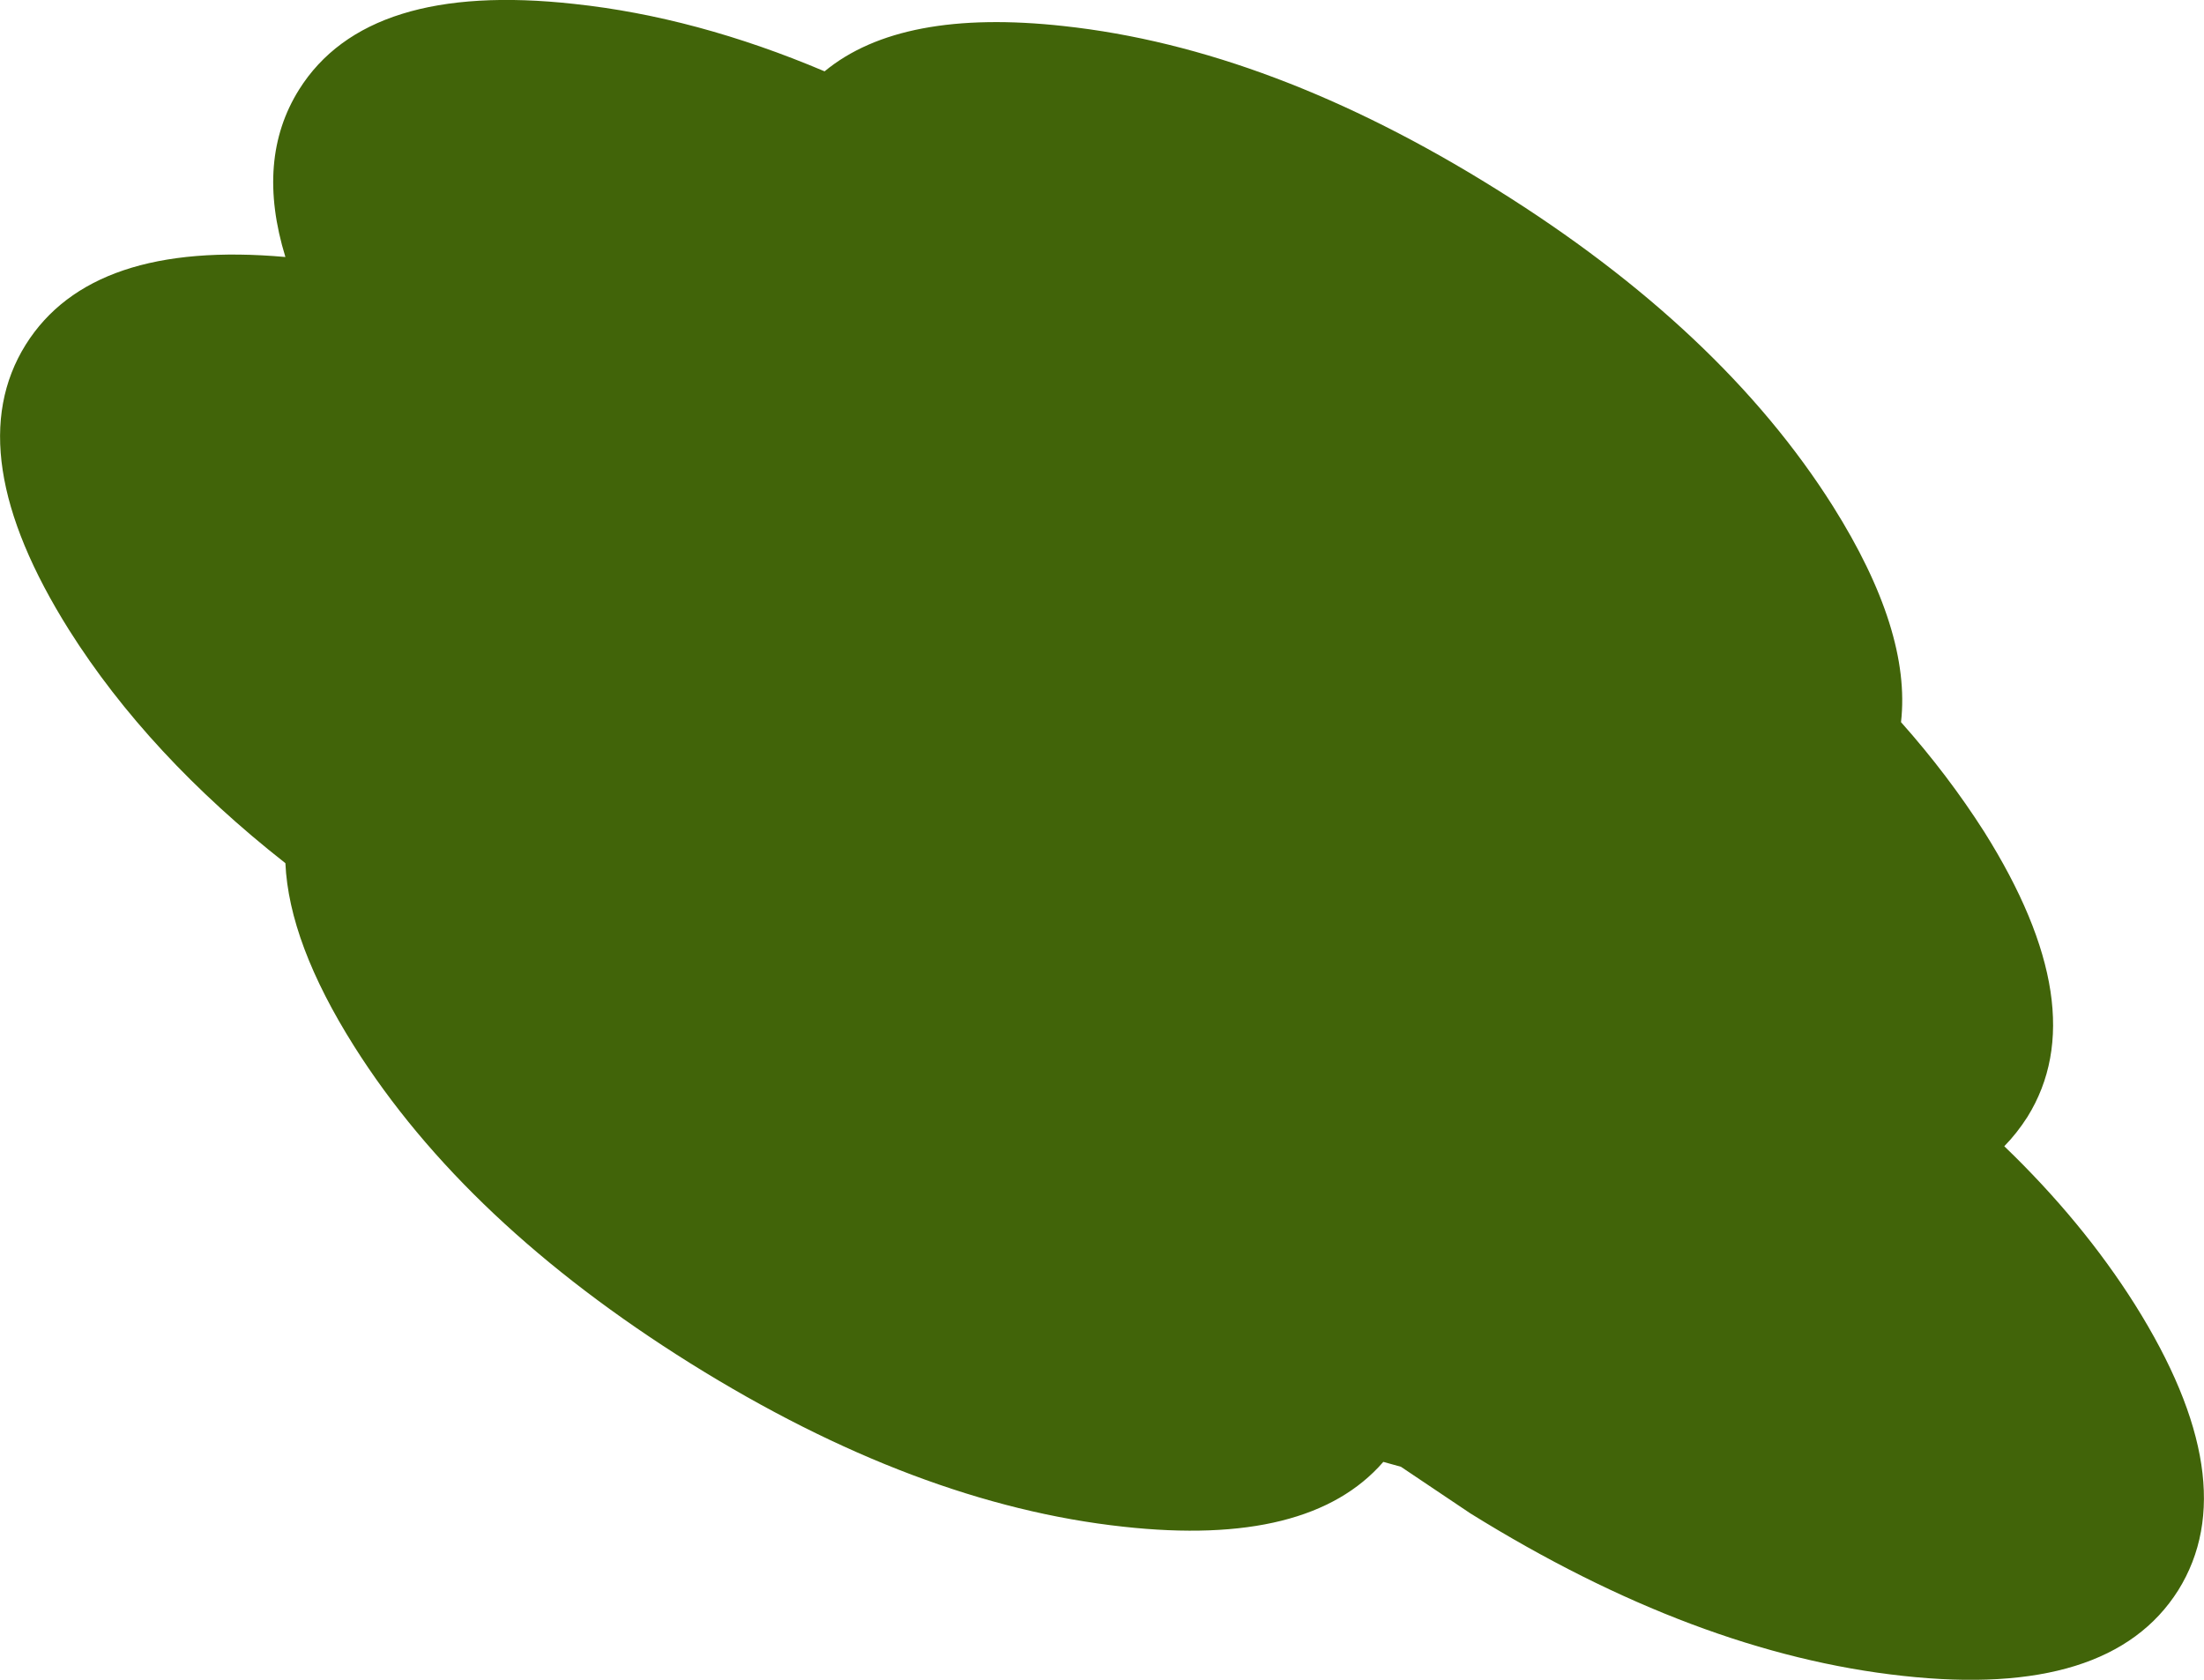 <?xml version="1.0" encoding="UTF-8" standalone="no"?>
<svg xmlns:xlink="http://www.w3.org/1999/xlink" height="257.85px" width="338.25px" xmlns="http://www.w3.org/2000/svg">
  <g transform="matrix(1.0, 0.0, 0.0, 1.0, 174.75, 89.0)">
    <path d="M106.55 -11.3 Q118.6 7.85 117.0 21.85 124.2 29.95 129.75 38.65 146.8 65.75 136.4 82.45 134.8 84.95 132.85 86.95 144.85 98.5 152.9 111.25 169.95 138.4 159.55 155.1 149.05 171.75 117.3 168.25 85.5 164.8 50.9 143.3 L40.25 136.15 37.55 135.4 Q26.2 148.5 -2.35 145.35 -34.15 141.9 -68.75 120.3 -103.3 98.7 -120.4 71.6 -130.4 55.75 -130.95 43.5 -152.0 26.95 -164.15 7.7 -181.2 -19.45 -170.8 -36.1 -160.7 -52.2 -130.95 -49.55 -135.55 -64.55 -128.85 -75.25 -118.4 -91.9 -86.65 -88.4 -67.9 -86.4 -48.2 -78.05 -36.45 -87.75 -11.5 -85.0 20.35 -81.55 54.9 -59.95 89.45 -38.4 106.55 -11.3" fill="#416409" fill-rule="evenodd" stroke="none"/>
  </g>
</svg>

